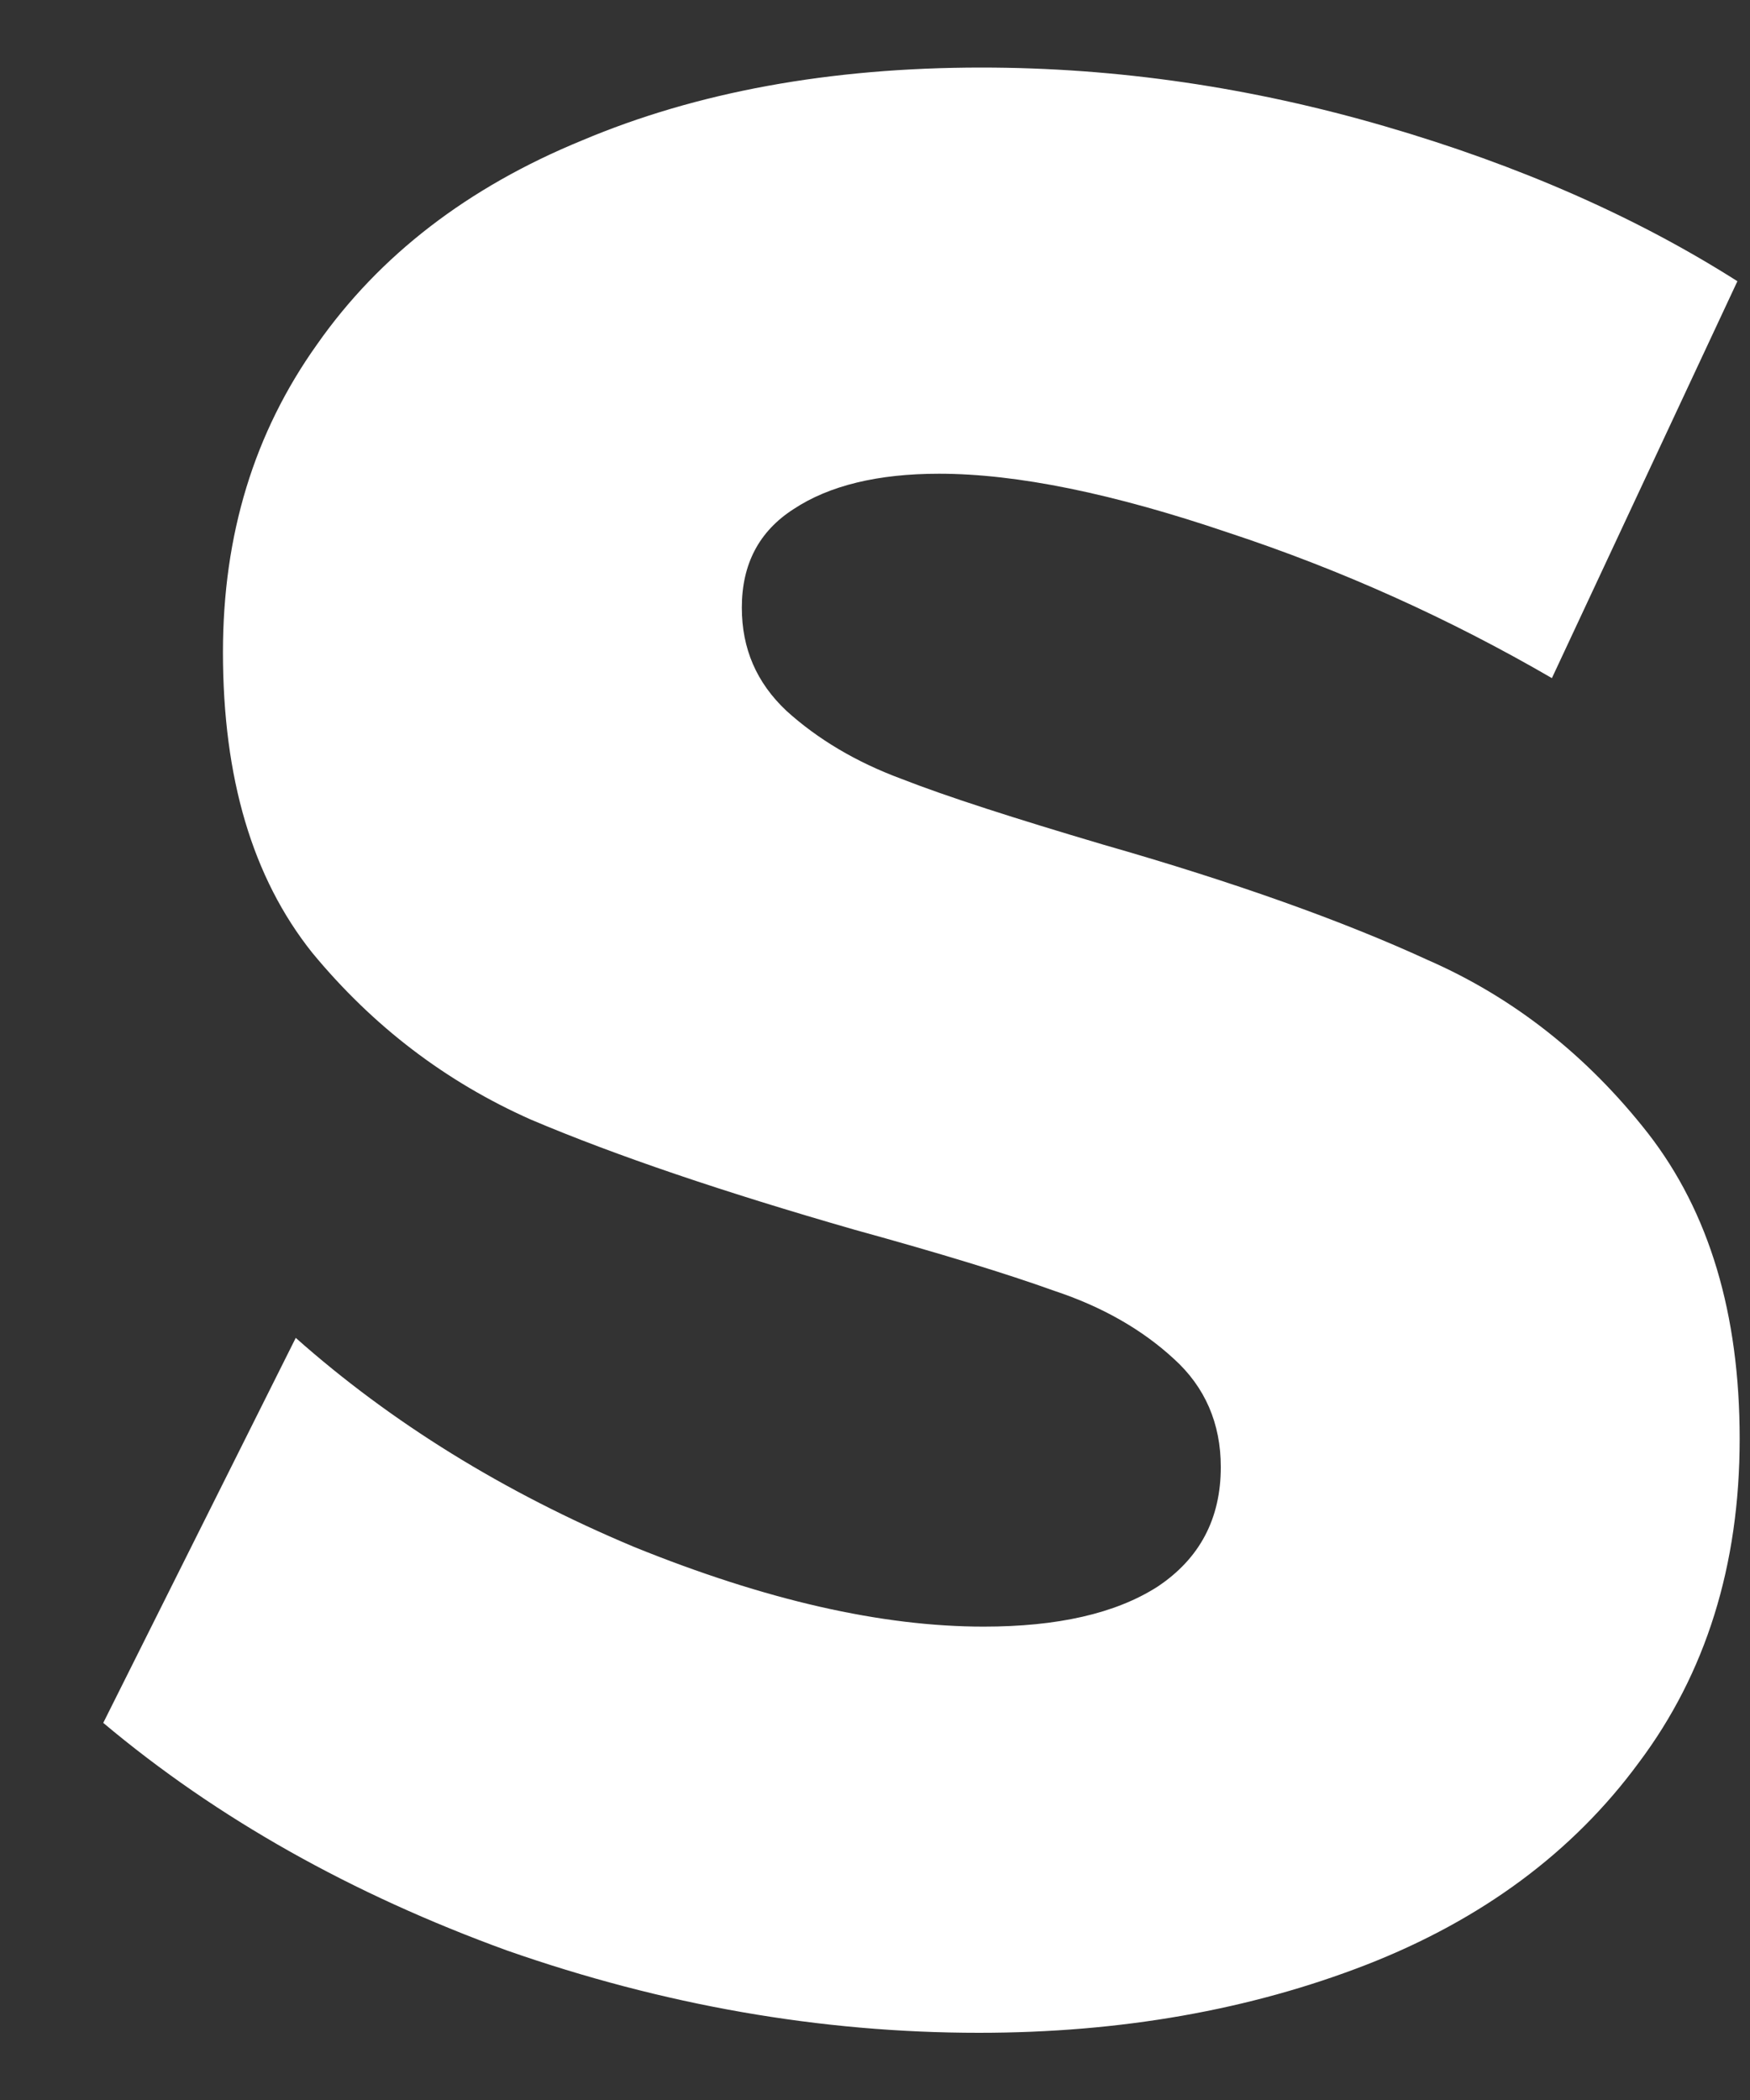 <?xml version="1.0" encoding="UTF-8" standalone="no"?><svg width='10' height='12' viewBox='0 0 10 12' fill='none' xmlns='http://www.w3.org/2000/svg'>
<rect x="0" y="0" width="10" height="12" fill="#333333" stroke="none"/>
<path d='M8.868 3.875C8.284 3.536 7.667 3.257 7.017 3.043C6.363 2.821 5.812 2.707 5.366 2.707C5.018 2.707 4.739 2.774 4.535 2.909C4.337 3.036 4.239 3.224 4.239 3.472C4.239 3.707 4.323 3.901 4.494 4.062C4.672 4.223 4.89 4.354 5.152 4.451C5.41 4.552 5.796 4.676 6.306 4.827C7.057 5.042 7.674 5.263 8.157 5.485C8.647 5.699 9.069 6.031 9.418 6.477C9.767 6.927 9.941 7.507 9.941 8.222C9.941 8.946 9.747 9.563 9.364 10.073C8.989 10.583 8.469 10.969 7.808 11.227C7.144 11.485 6.406 11.616 5.594 11.616C4.689 11.616 3.79 11.458 2.898 11.146C2.012 10.824 1.241 10.392 0.59 9.845L1.69 7.645C2.234 8.128 2.878 8.527 3.622 8.839C4.374 9.144 5.038 9.295 5.621 9.295C6.041 9.295 6.373 9.221 6.614 9.067C6.856 8.906 6.976 8.678 6.976 8.383C6.976 8.134 6.886 7.926 6.708 7.765C6.527 7.598 6.299 7.467 6.024 7.376C5.755 7.279 5.373 7.162 4.883 7.027C4.139 6.813 3.522 6.605 3.032 6.397C2.549 6.182 2.133 5.867 1.784 5.444C1.442 5.015 1.274 4.445 1.274 3.727C1.274 3.056 1.452 2.473 1.811 1.969C2.167 1.46 2.673 1.07 3.327 0.802C3.978 0.527 4.739 0.386 5.608 0.386C6.386 0.386 7.154 0.5 7.915 0.722C8.684 0.946 9.354 1.242 9.928 1.607L8.868 3.875Z' fill='white'/>
</svg>
